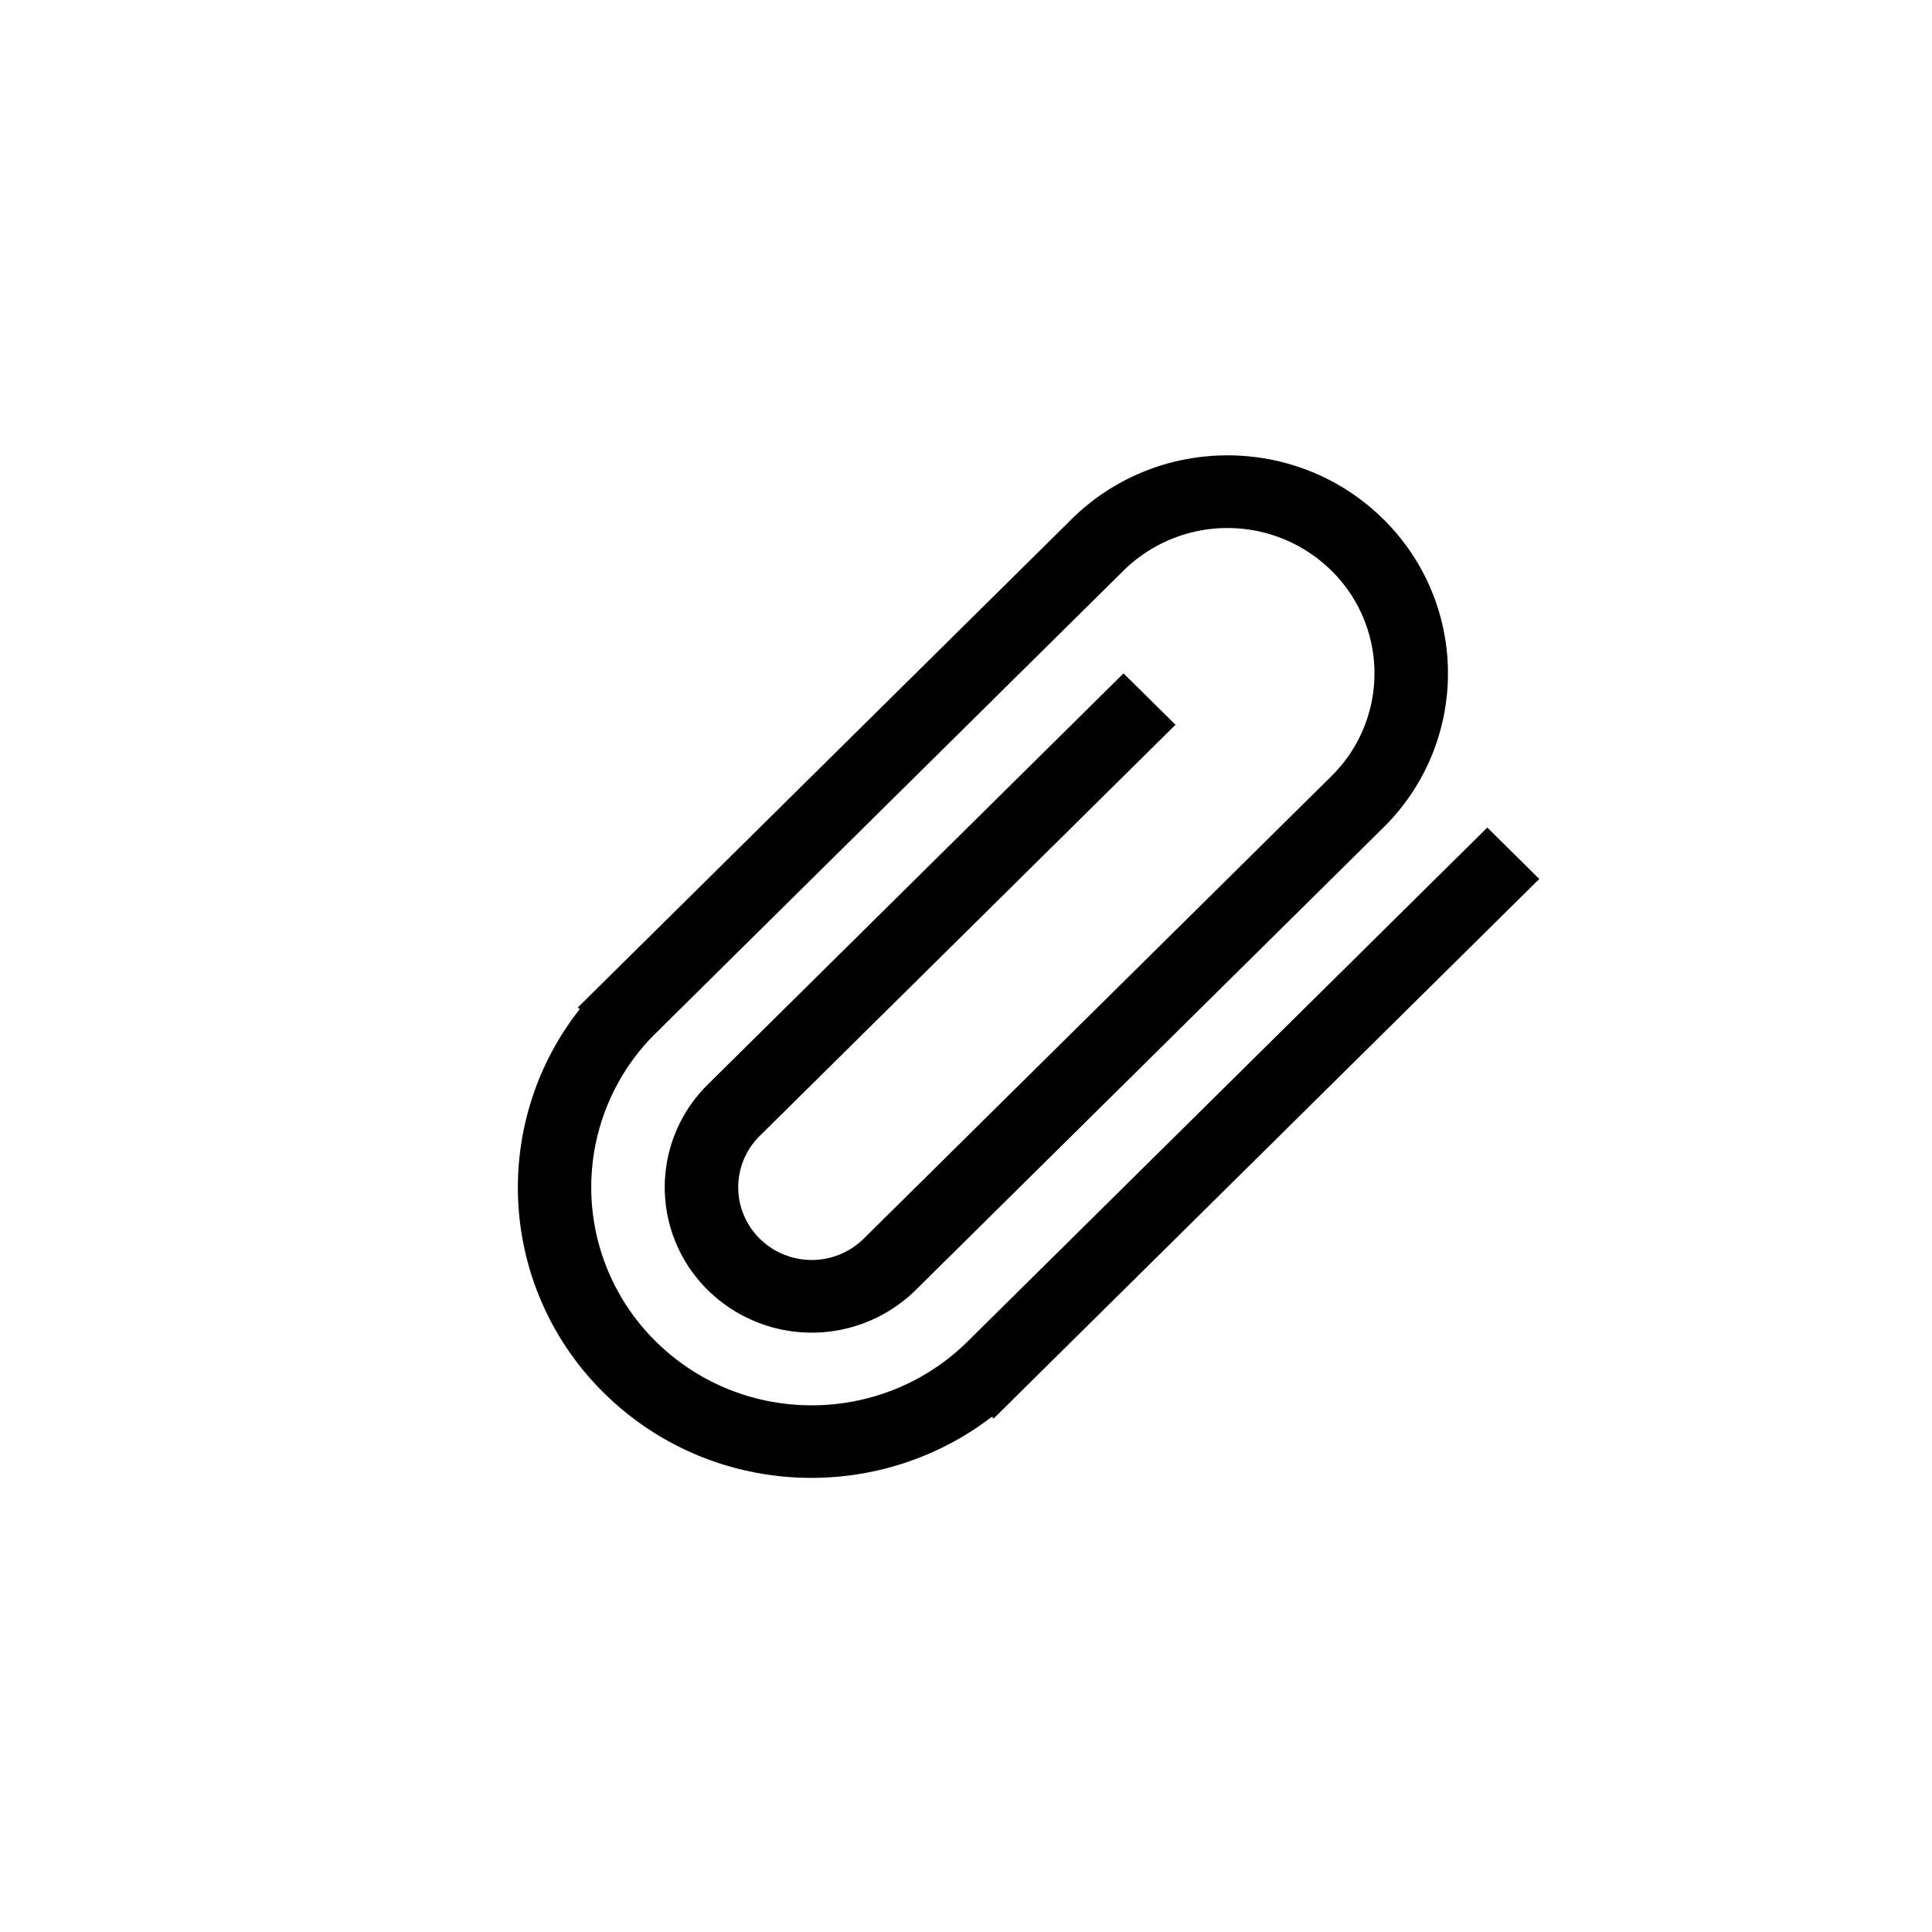 <svg xmlns="http://www.w3.org/2000/svg" width="1000" height="1000" viewBox="0 0 1000 1000">
  <defs>
    <style>
      .cls-1 {
        fill-rule: evenodd;
      }
    </style>
  </defs>
  <path id="_4_" data-name="4 " class="cls-1" d="M513.366,733.324c-59.693,45.913-145.954,41.867-200.812-12.382a149.173,149.173,0,0,1-12.519-198.58l-0.929-.918,255.537-252.7c44.567-44.071,116.828-44.074,161.394,0a111.972,111.972,0,0,1,0,159.6L473.948,667.74a76.686,76.686,0,0,1-107.595,0,74.646,74.646,0,0,1,0-106.4l215.188-212.8,26.9,26.6-215.189,212.8a37.318,37.318,0,0,0,0,53.2,38.337,38.337,0,0,0,53.8,0l242.087-239.4a74.647,74.647,0,0,0,0-106.4,76.689,76.689,0,0,0-107.6,0l-242.087,239.4a111.973,111.973,0,0,0,0,159.6c44.566,44.07,116.825,44.07,161.393,0l268.984-266,26.9,26.6-282.435,279.3Z"/>
</svg>
